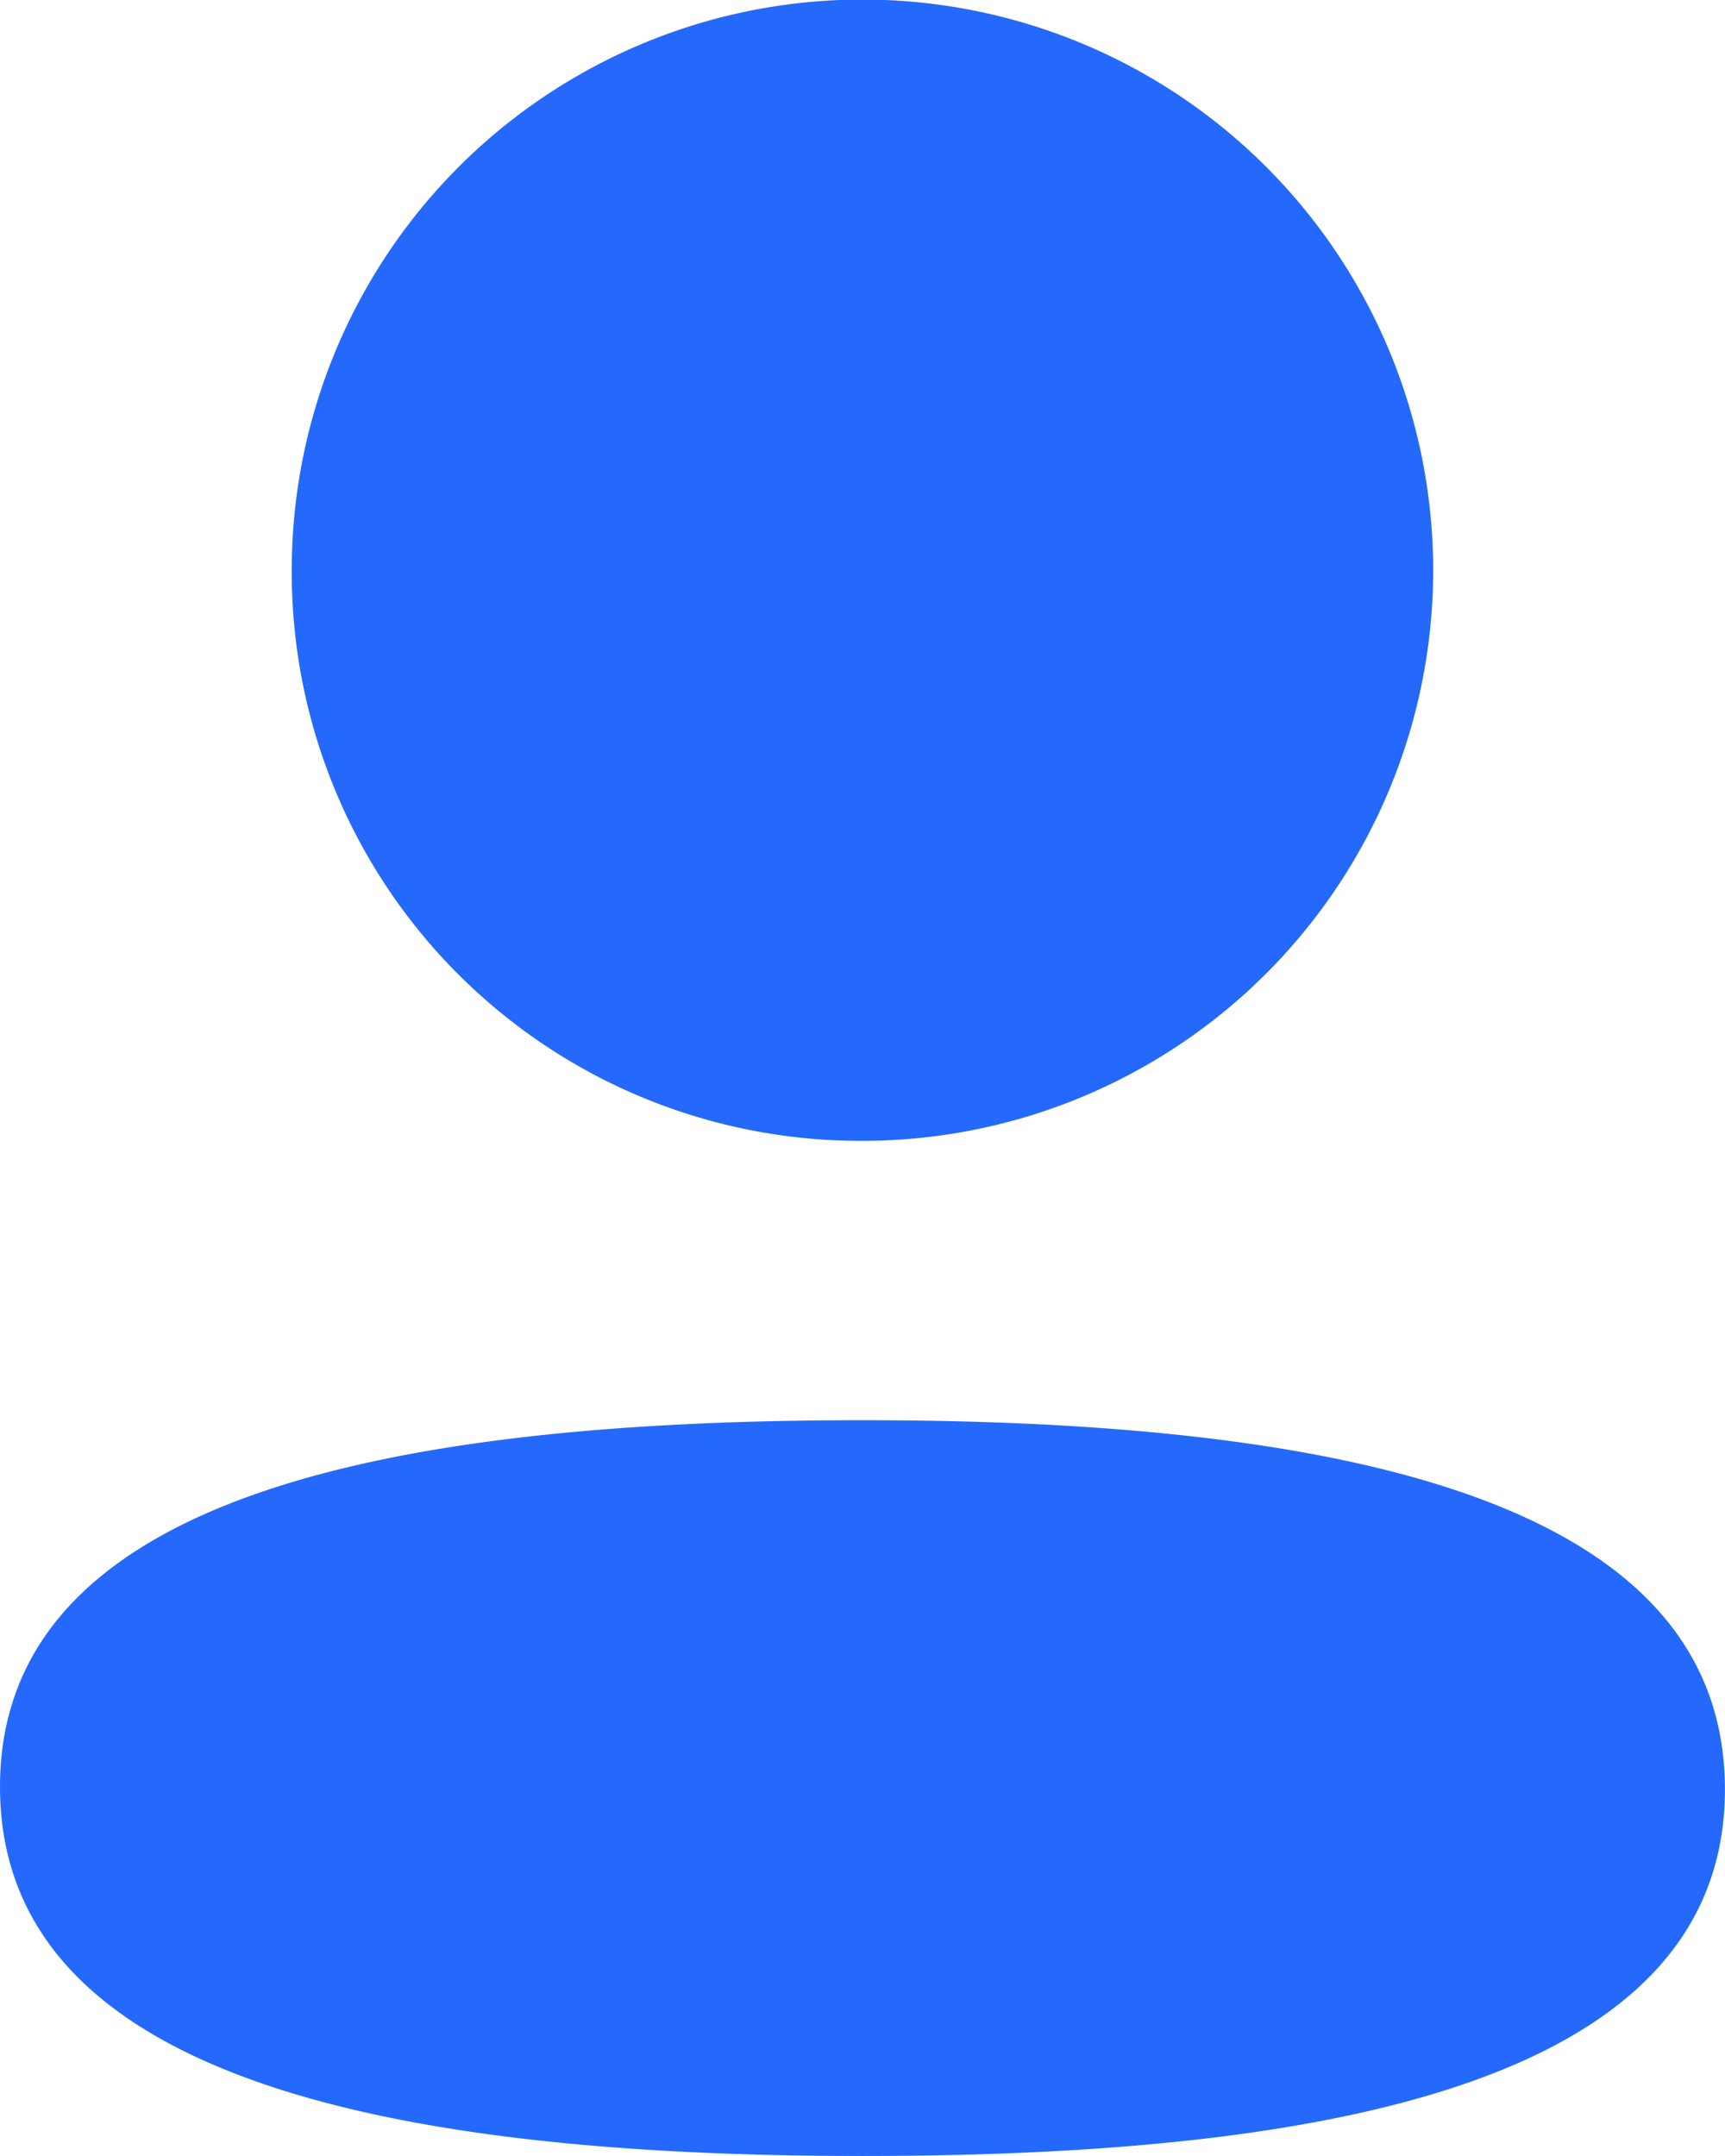 <svg id="Iconly_Bold_Profile" data-name="Iconly/Bold/Profile" xmlns="http://www.w3.org/2000/svg" width="19.417" height="24.271" viewBox="0 0 19.417 24.271">
  <g id="Profile" transform="translate(0 0)">
    <path id="Profile-2" data-name="Profile" d="M0,20.115c0-3.3,4.472-4.127,9.708-4.127,5.265,0,9.708.855,9.708,4.156s-4.472,4.127-9.708,4.127C4.444,24.271,0,23.415,0,20.115ZM3.284,6.421a6.424,6.424,0,1,1,6.424,6.422A6.4,6.4,0,0,1,3.284,6.421Z" fill="#2469fb"/>
  </g>
</svg>
